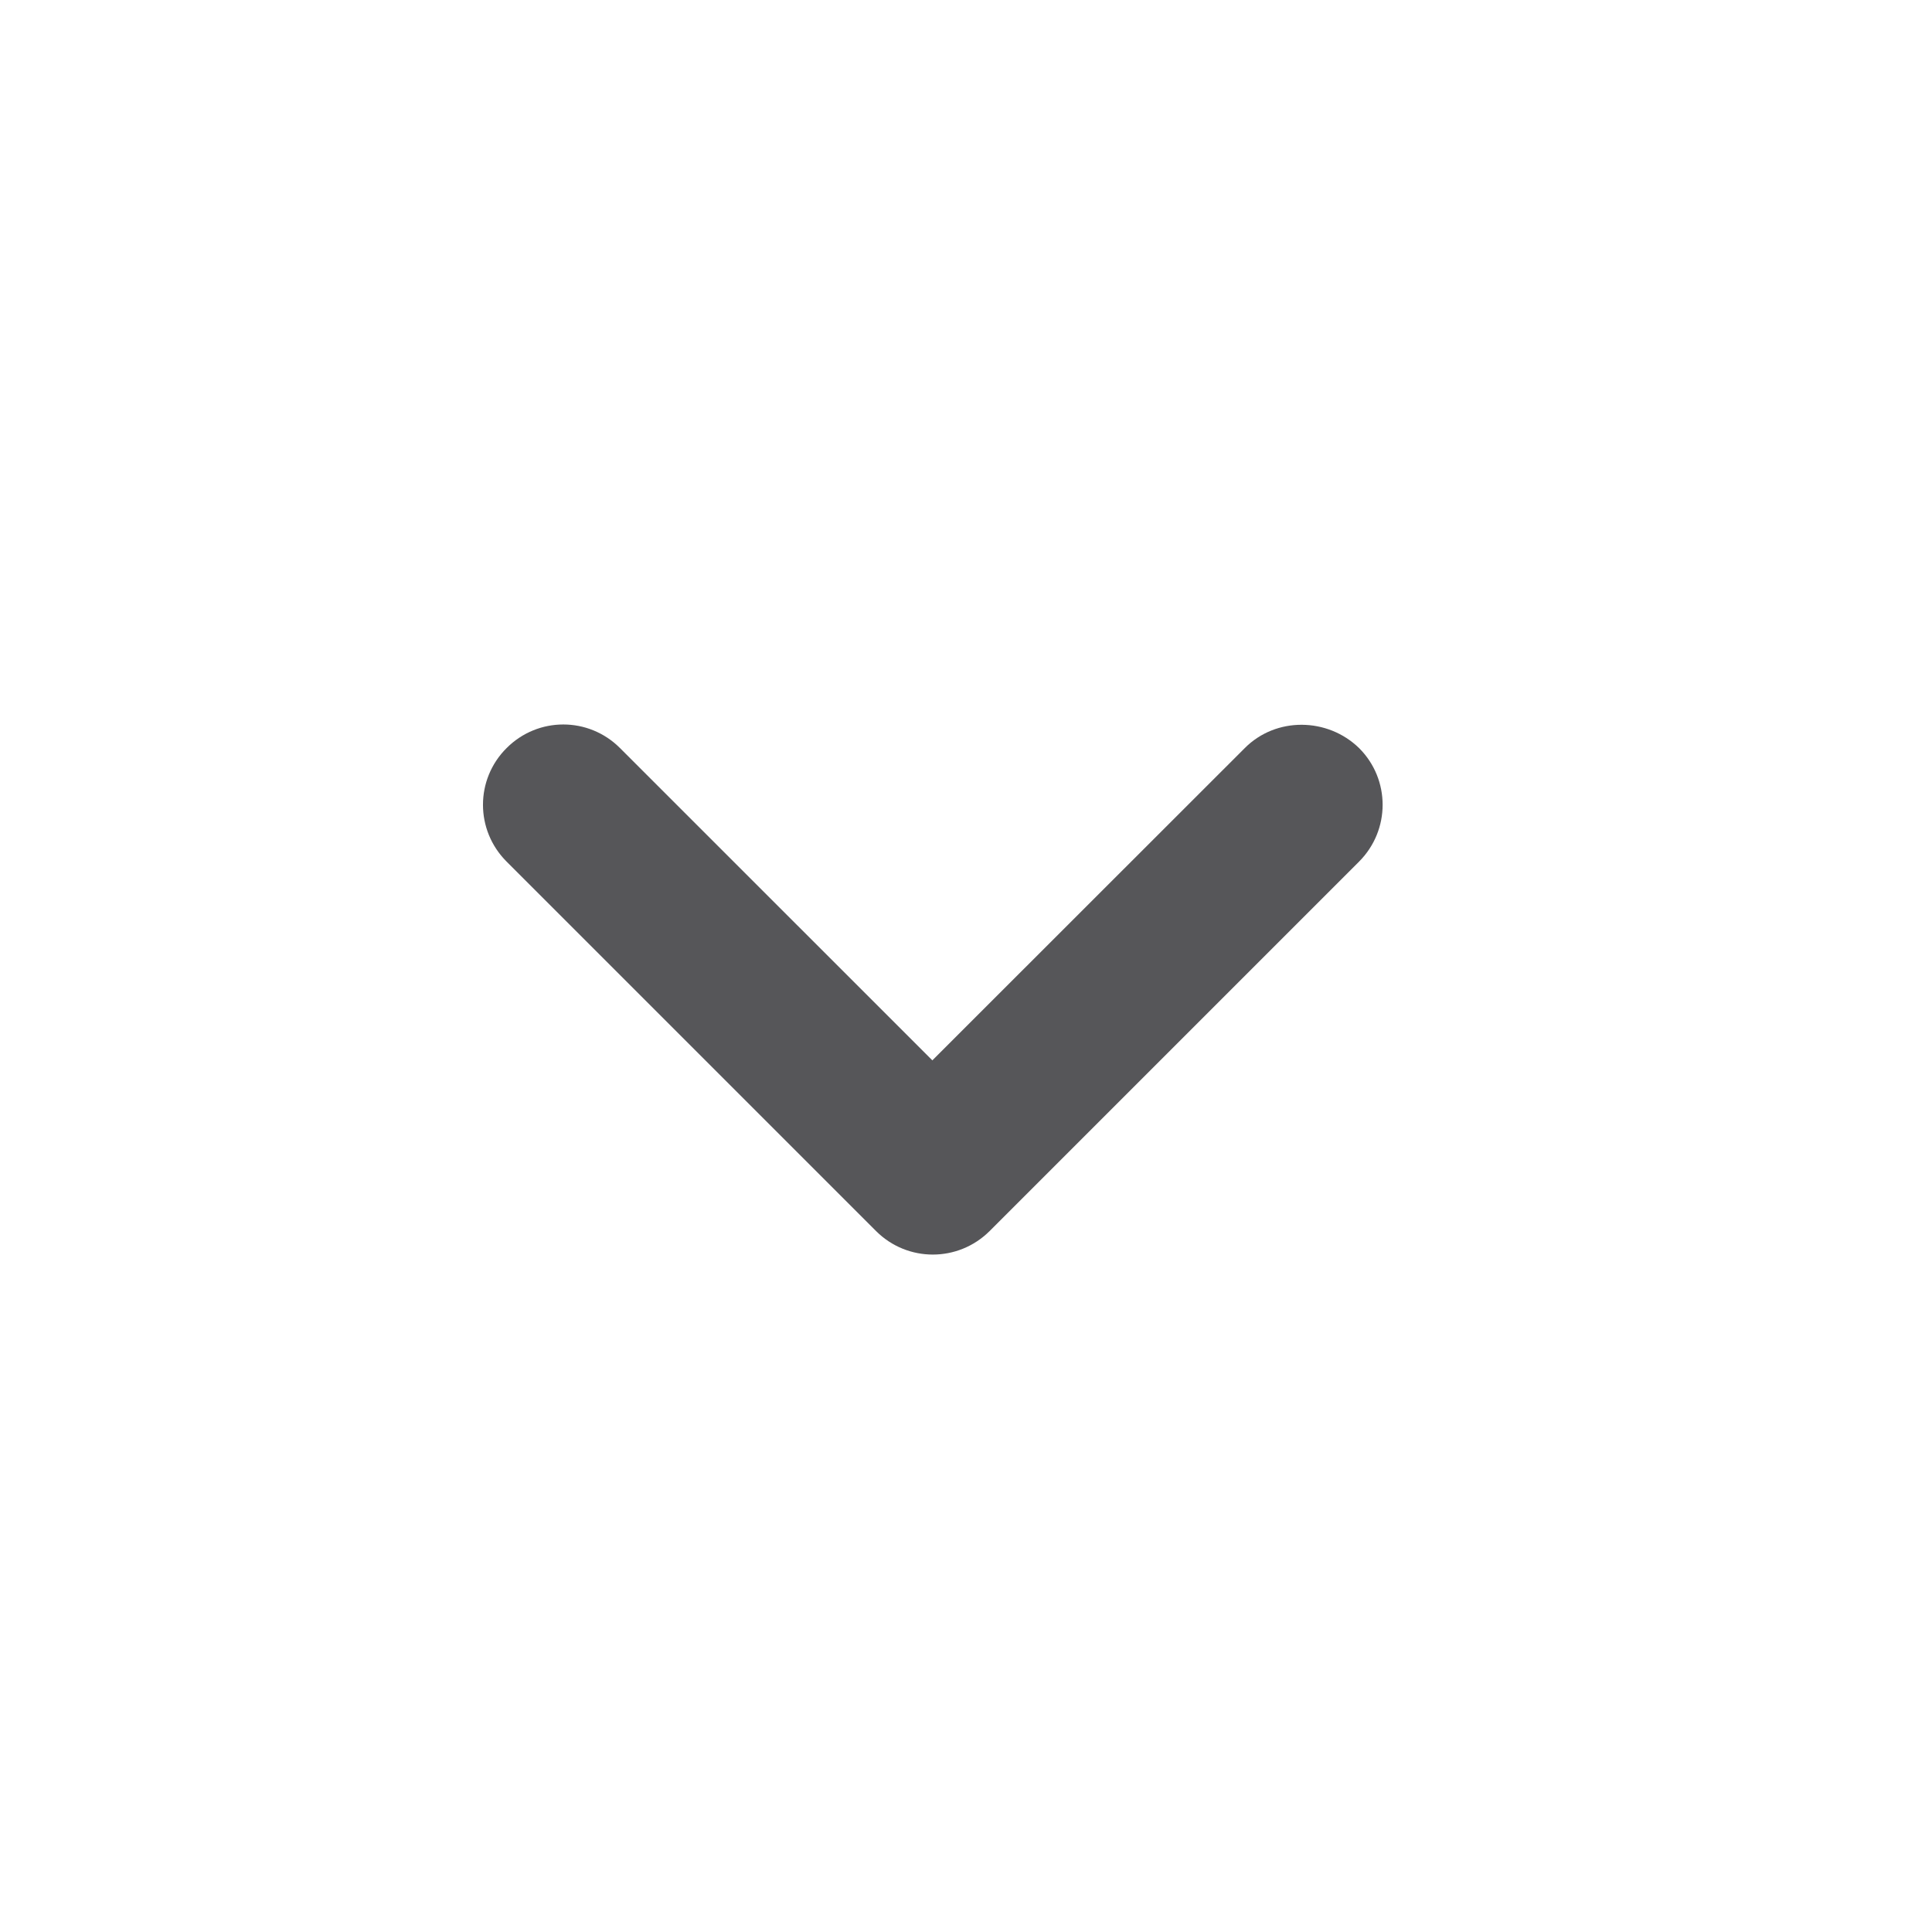 <svg width="24" height="24" viewBox="0 0 24 24" fill="none" xmlns="http://www.w3.org/2000/svg">
<path d="M15.463 9.293L11.582 13.172L7.702 9.293C7.312 8.902 6.683 8.902 6.293 9.293C5.902 9.682 5.902 10.312 6.293 10.703L10.883 15.293C11.273 15.682 11.902 15.682 12.293 15.293L16.883 10.703C17.273 10.312 17.273 9.682 16.883 9.293C16.492 8.912 15.852 8.902 15.463 9.293Z" fill="#565659"/>
</svg>
